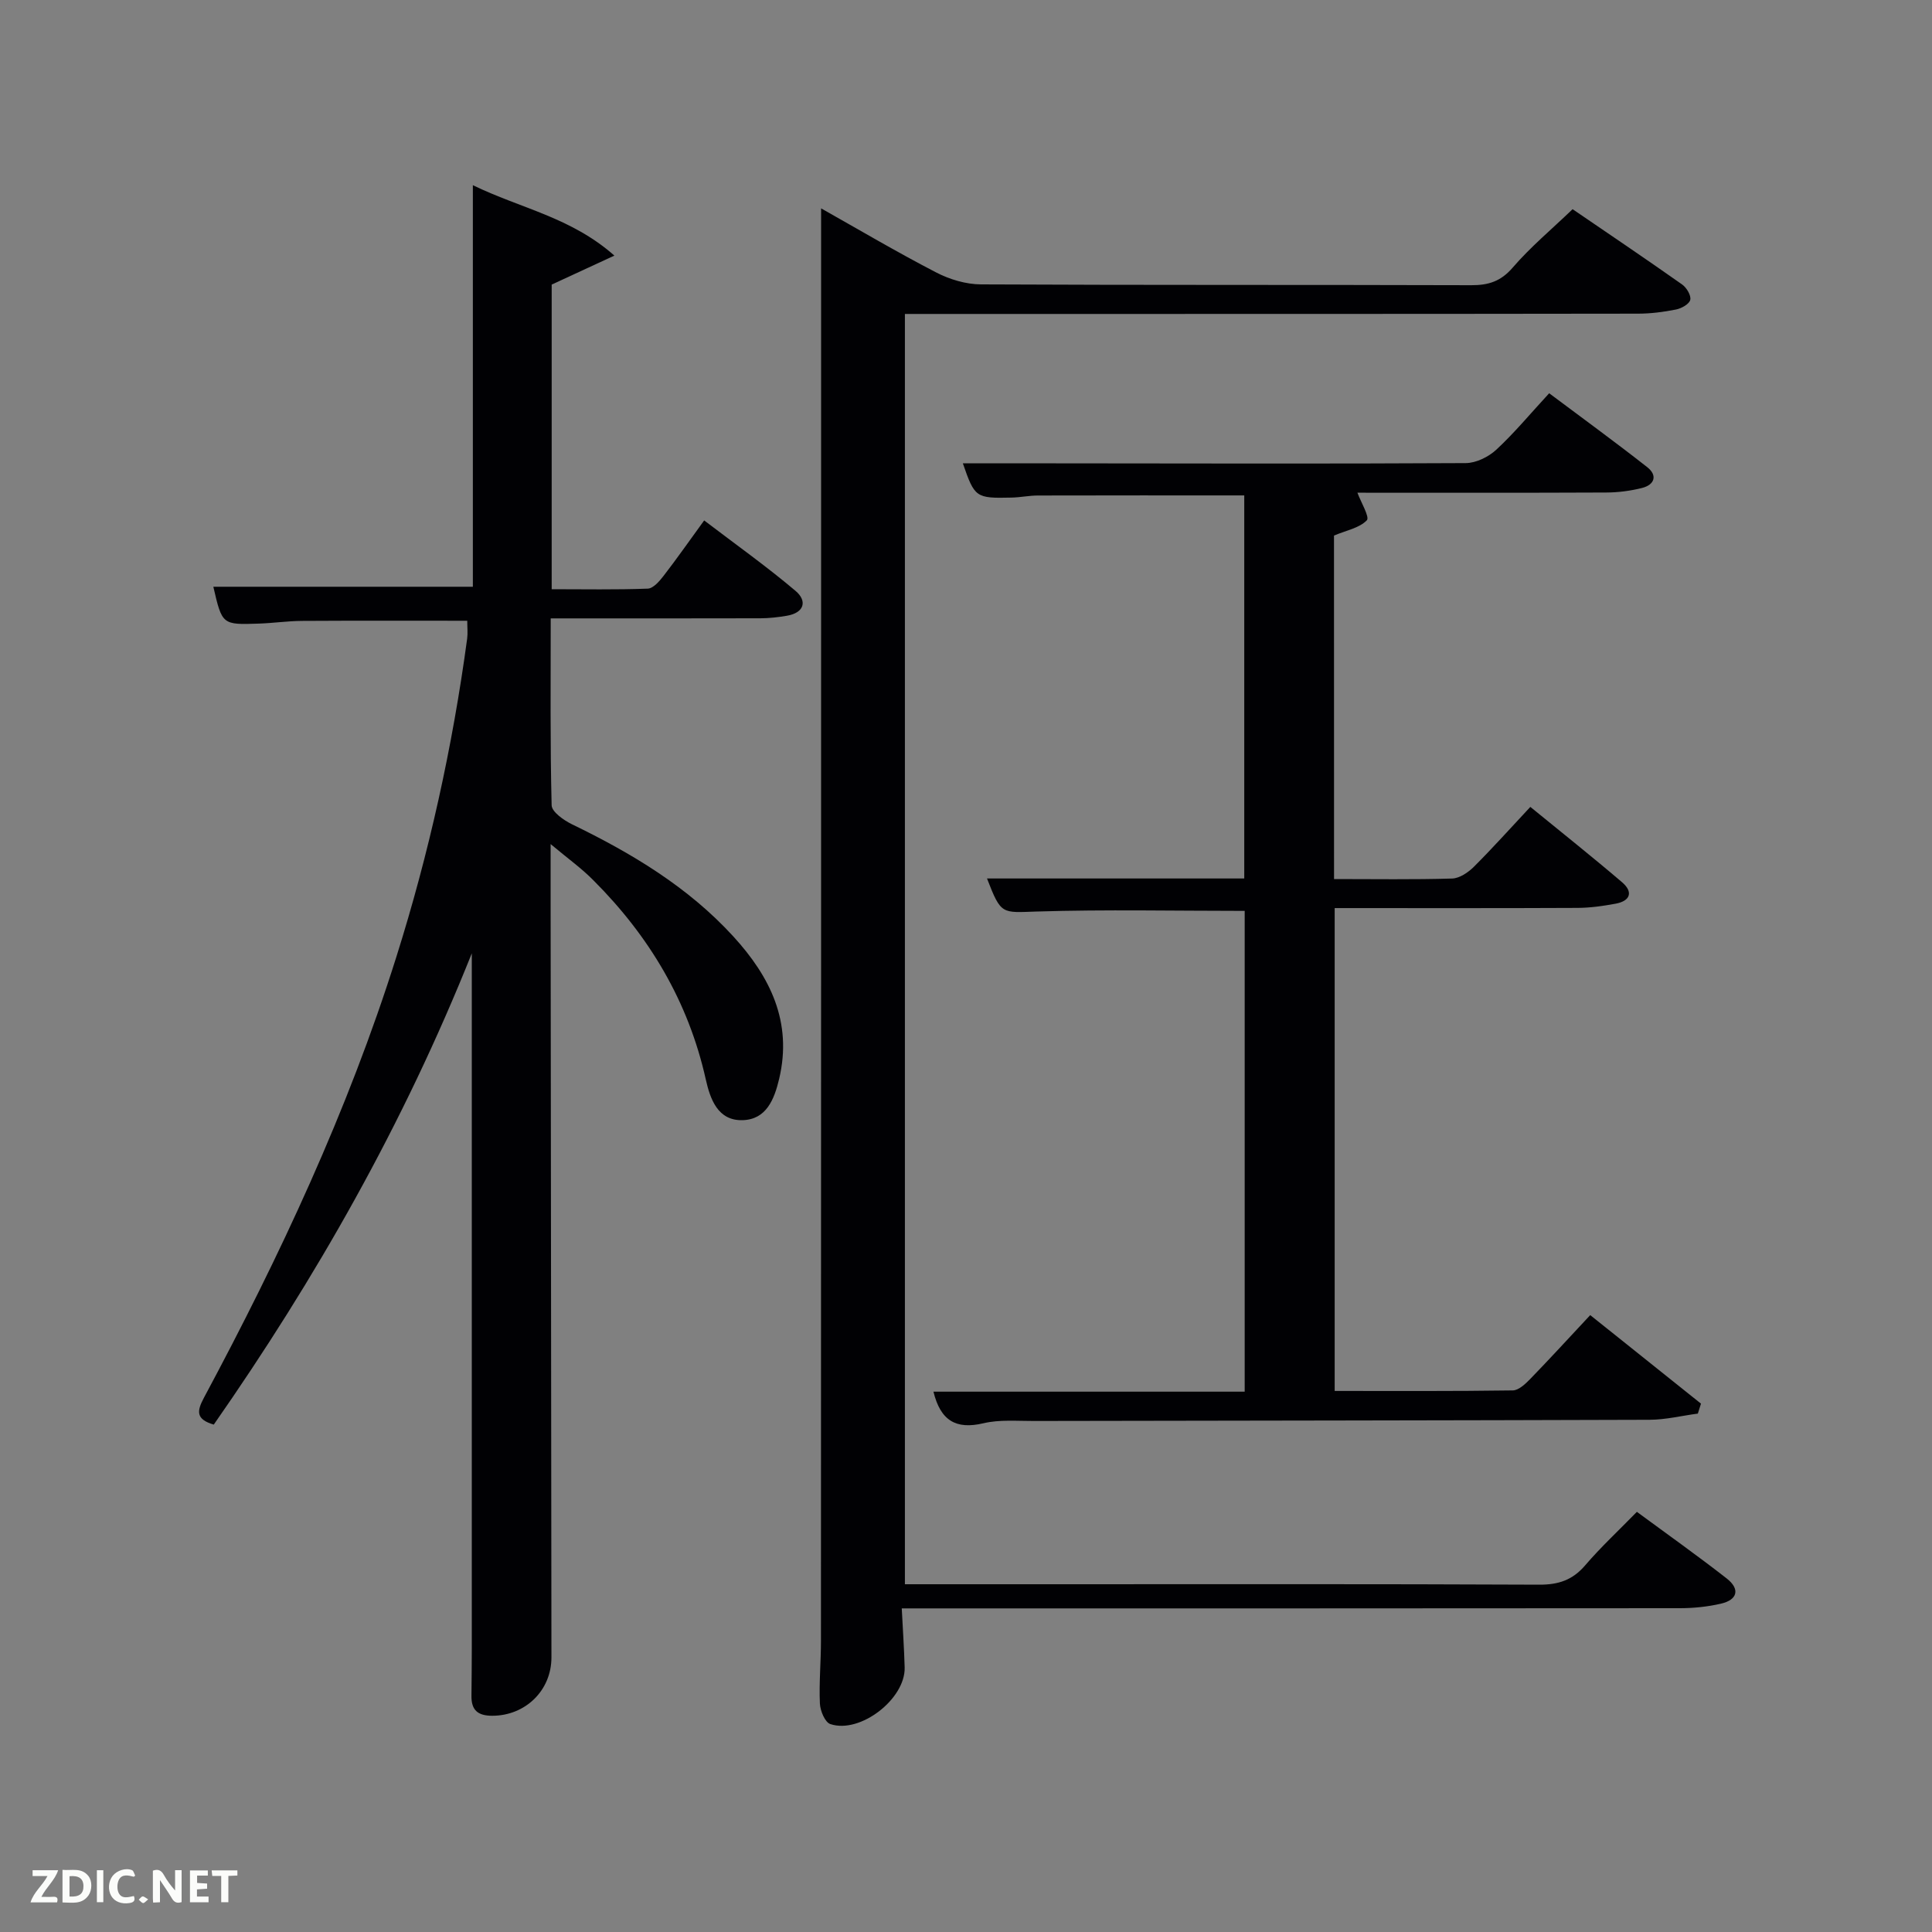 <svg enable-background="new 0 0 400 400" viewBox="0 0 400 400" xmlns="http://www.w3.org/2000/svg"><rect x="0" y="0" width="400" height="400" fill="#808080" stroke="none"/><path d="m114 174.76v11.43c.06 52.31.11 104.62.17 156.94.01 6.87-5.41 12.1-12.26 12.1-2.99 0-4.33-1.17-4.3-4.09.03-3.33.07-6.66.07-9.99 0-47.47 0-94.94 0-143.77-14.16 35.44-32.32 67.31-53.42 97.57-3.67-1.09-3.57-2.7-2.05-5.54 15.72-29.33 29.79-59.38 39.82-91.2 6.81-21.58 11.66-43.57 14.69-65.98.15-1.14.02-2.32.02-3.71-11.4 0-22.81-.04-34.22.03-2.98.02-5.96.46-8.95.56-7.58.26-7.58.23-9.4-7.63h53.73c0-27.21 0-54.72 0-83.14 9.95 4.84 20.29 6.62 29.3 14.58-4.83 2.23-8.75 4.04-12.98 6v63.07c6.7 0 13.3.13 19.89-.12 1.13-.04 2.41-1.52 3.25-2.61 2.74-3.54 5.31-7.22 8.43-11.51 6.44 4.91 12.89 9.49 18.91 14.58 2.49 2.1 1.83 4.55-1.81 5.16-1.79.3-3.61.51-5.42.52-14.29.04-28.59.02-43.45.02 0 13.15-.13 25.93.19 38.69.03 1.37 2.51 3.11 4.21 3.94 12.36 5.99 24.03 12.97 33.4 23.21 7.63 8.34 12.28 17.7 9.5 29.48-1.02 4.31-2.68 8.43-7.58 8.57-5.15.14-6.71-4.39-7.63-8.5-3.6-16.07-11.68-29.58-23.21-41.12-2.42-2.47-5.25-4.49-8.9-7.54z" fill="#010104"/><path d="m187.35 328h29.32c33.99 0 67.99-.07 101.98.09 4 .02 6.92-.94 9.54-4 3.23-3.77 6.89-7.17 10.71-11.08 6.37 4.7 12.59 9.1 18.59 13.79 2.79 2.17 2.31 4.43-1.22 5.23-2.73.63-5.59.92-8.39.93-51.66.05-103.32.04-154.97.04-1.96 0-3.93 0-6.21 0 .22 4.37.49 8.3.6 12.23.18 6.5-9.21 13.8-15.39 11.72-1.11-.37-2.09-2.75-2.16-4.25-.19-4.32.22-8.65.22-12.98.03-92.49.03-184.97.03-277.46 0-6.29 0-12.59 0-19.12 7.62 4.29 15.59 9 23.79 13.25 2.81 1.46 6.2 2.48 9.33 2.49 33.83.17 67.66.06 101.48.17 3.59.01 6.14-.8 8.61-3.67 3.66-4.25 8.03-7.89 12.38-12.07 7.4 5.05 15.09 10.24 22.68 15.59.92.65 1.89 2.27 1.68 3.18-.2.87-1.82 1.78-2.95 2-2.59.52-5.26.86-7.9.86-48.47.07-96.97.06-145.46.06-1.98 0-3.96 0-6.29 0z" fill="#010104"/><path d="m276.2 182c8.5 0 16.49.13 24.46-.11 1.53-.05 3.31-1.26 4.48-2.42 3.88-3.87 7.54-7.96 11.7-12.41 6.46 5.28 12.81 10.32 18.98 15.59 2.35 2 1.76 3.88-1.33 4.45-2.6.48-5.26.86-7.9.87-16.64.08-33.28.04-50.26.04v99.97c12.33 0 24.61.07 36.88-.11 1.21-.02 2.58-1.32 3.57-2.33 4.05-4.17 7.97-8.46 12.46-13.26 7.69 6.15 15.31 12.24 22.93 18.33-.22.69-.44 1.38-.65 2.06-3.33.44-6.66 1.27-10 1.28-42.49.14-84.98.17-127.46.25-3.49.01-7.12-.32-10.45.47-5.68 1.34-8.88-.53-10.35-6.54h64.44c0-33.54 0-66.58 0-99.54-14.46 0-28.74-.31-43 .13-7.32.23-7.41.76-10.35-6.84h53.26c0-26.47 0-52.85 0-79.31-14.21 0-28.46-.02-42.71.02-1.82 0-3.63.39-5.45.43-7.44.17-7.65 0-10.1-7.09h18.63c28.49.02 56.98.11 85.48-.05 2.15-.01 4.72-1.28 6.34-2.78 3.76-3.49 7.06-7.48 10.94-11.68 6.86 5.14 13.68 10.1 20.3 15.3 2.18 1.71 1.53 3.65-1.08 4.31-2.39.6-4.91.93-7.38.94-17.32.08-34.65.04-51.54.04.72 1.97 2.58 5.05 1.95 5.71-1.56 1.61-4.28 2.1-6.8 3.16.01 23.3.01 46.91.01 71.12z" fill="#010104"/><g fill="#fbfcfa"><path d="m37.59 393.81c-.92.31-1.52.05-2-.78-.7-1.2-1.52-2.34-2.47-3.78v4.59c-.55.03-.95.05-1.41.07-.03-.37-.06-.64-.06-.91 0-1.91 0-3.81 0-5.7 1.13-.41 1.77-.03 2.29.91.62 1.11 1.38 2.14 2.31 3.19v-4.2h1.35v6.61z"/><path d="m12.94 393.88v-6.75c1.9.19 3.93-.54 5.37 1.29.8 1.01.78 2.88.03 3.97-1.37 1.97-3.4 1.51-5.4 1.49m1.45-1.22c2.04.12 2.92-.58 2.89-2.21-.03-1.51-.98-2.19-2.89-2z"/><path d="m11.81 393.87h-5.49c.68-2.18 2.47-3.48 3.51-5.45h-3.08v-1.21h5.29c-.71 2.13-2.44 3.48-3.47 5.51.86 0 1.63.04 2.39-.01.79-.05 1.14.21.85 1.16"/><path d="m39.33 393.86v-6.61h3.7v1.07h-2.22v1.52c.68.04 1.34.09 2.07.13v1.07c-.72.05-1.38.09-2.1.14v1.48h2.4v1.19h-3.85z"/><path d="m27.71 388.56c-1.15-.3-2.46-.61-3.1.64-.37.73-.41 1.93-.06 2.67.63 1.35 1.99.93 3.17.68.35.94-.01 1.32-.93 1.46-1.62.25-3.05-.27-3.76-1.48-.72-1.24-.6-3.03.31-4.17.88-1.11 2.71-1.7 4-1.16.32.13.44.74.65 1.12-.1.08-.19.16-.28.24"/><path d="m49.15 387.24v1.07c-.59.02-1.17.05-1.87.08v5.44h-1.48v-5.44h-1.85c-.05-.4-.08-.73-.13-1.15z"/><path d="m20.06 387.21h1.33v6.62h-1.33z"/><path d="m30.68 393.25c-.49.38-.8.79-1.05.76-.32-.05-.6-.45-.9-.7.26-.24.51-.64.8-.67.29-.04.62.3 1.15.61"/></g></svg>